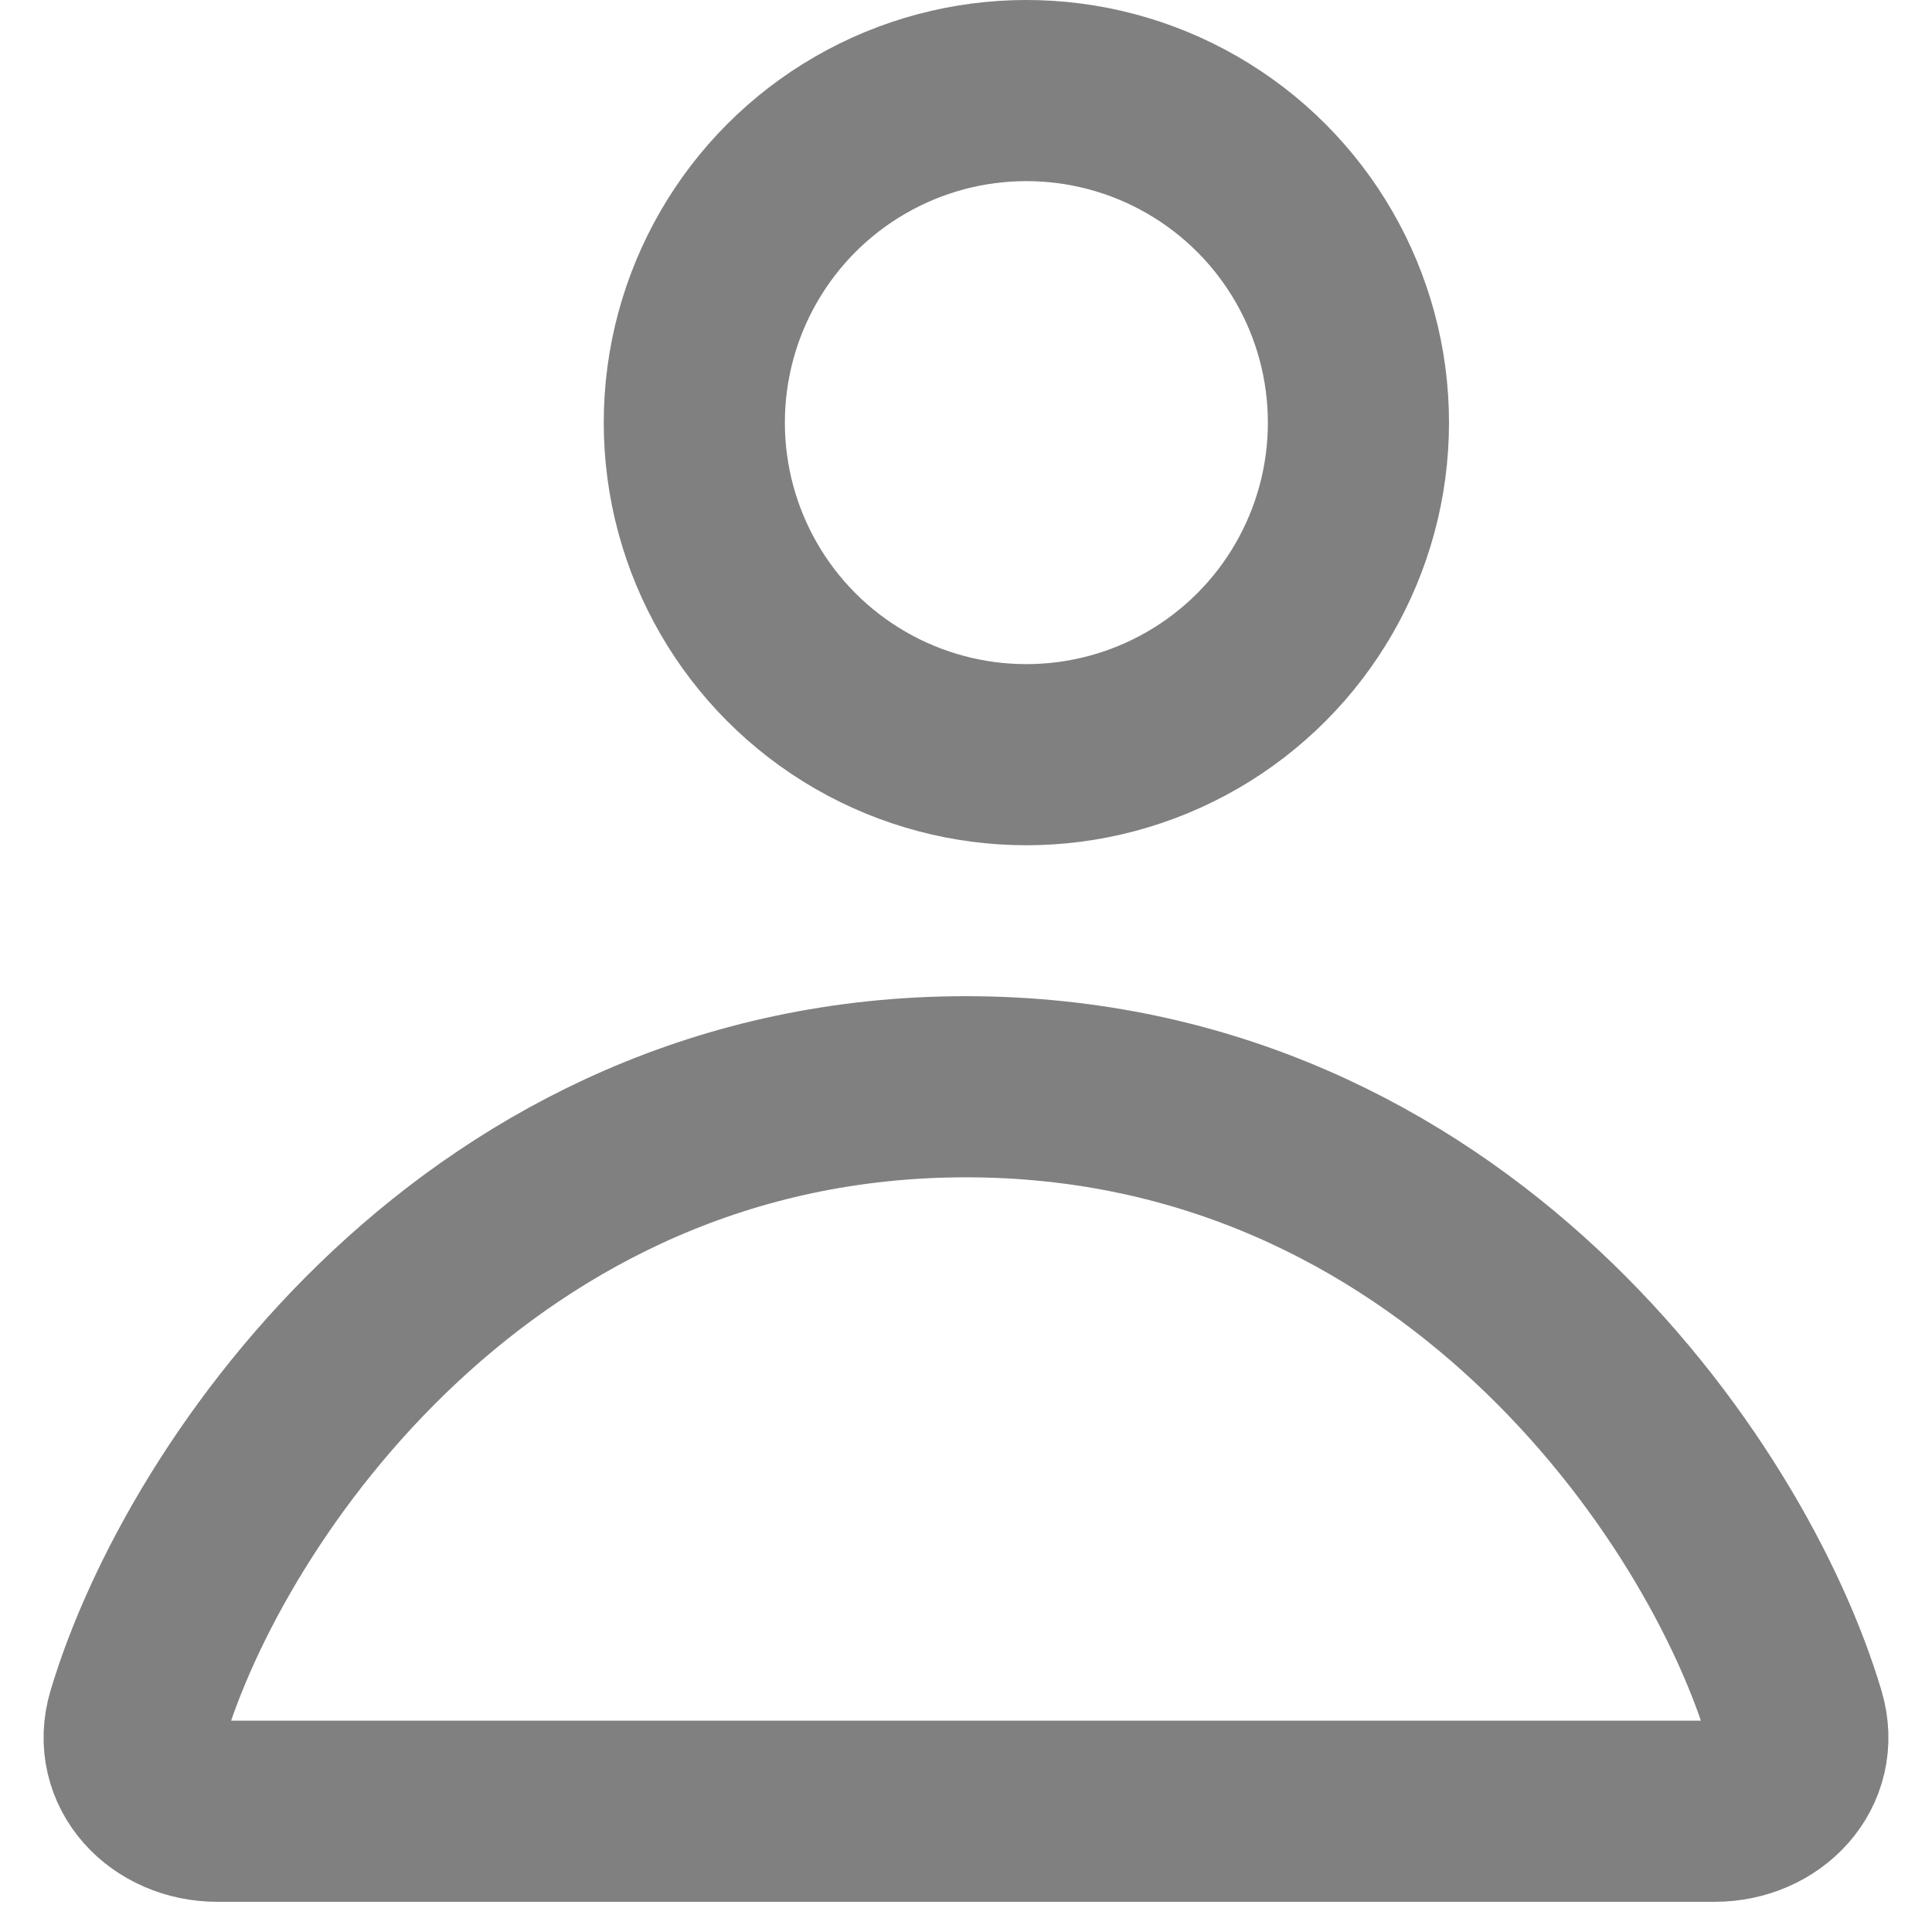 <svg xmlns="http://www.w3.org/2000/svg" width="16" height="16" viewBox="0 0 16 16" fill="none">
    <g clip-path="url(#clip0_5303_16542)">
        <circle cx="8.5" cy="3.5" r="2.75" stroke="#808080" stroke-width="1.5"/>
        <path d="M8 9C3.985 9 1.698 12.331 1.137 14.216C1.011 14.64 1.358 15 1.8 15H14.2C14.642 15 14.989 14.64 14.863 14.216C14.303 12.331 12.015 9 8 9Z" stroke="#808080" stroke-width="1.5"/>
    </g>
    <defs>
        <clipPath id="clip0_5303_16542">
            <rect width="16" height="16" fill="white"/>
        </clipPath>
    </defs>
</svg>